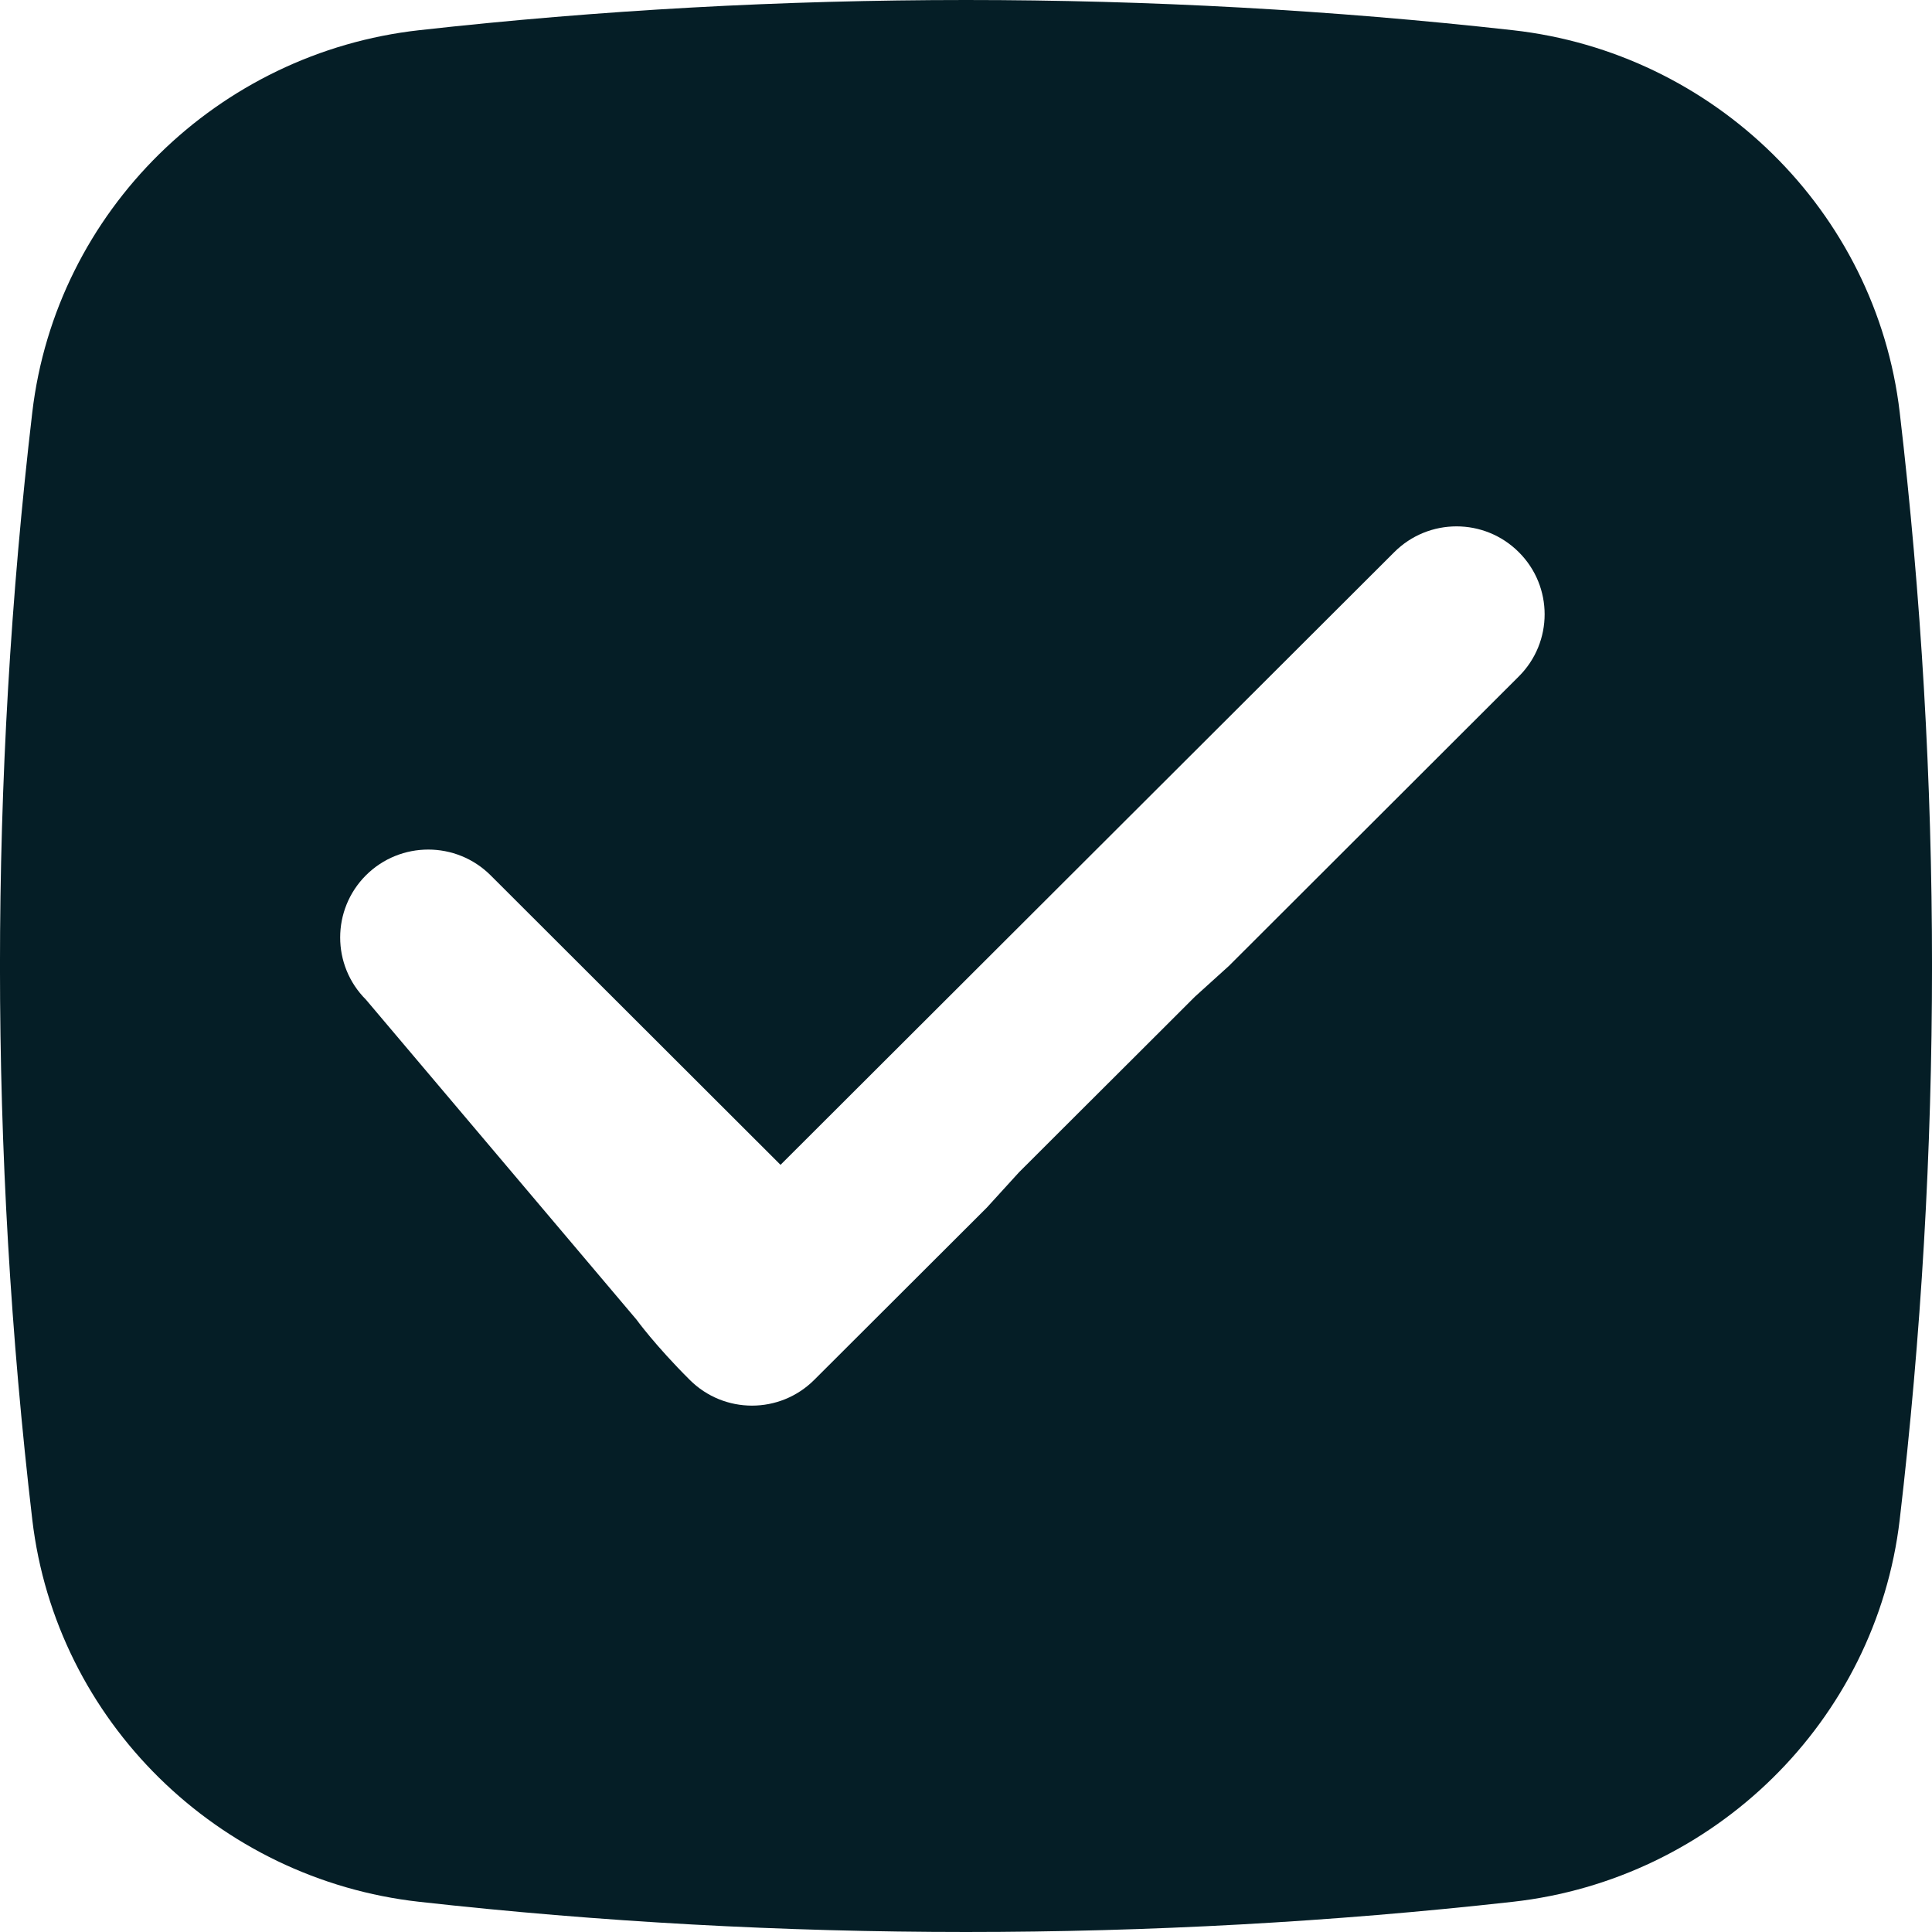 <svg width="24" height="24" viewBox="0 0 24 24" fill="none" xmlns="http://www.w3.org/2000/svg">
<path fill-rule="evenodd" clip-rule="evenodd" d="M5.209 0.375C9.686 -0.125 14.314 -0.125 18.791 0.375C21.29 0.653 23.305 2.619 23.599 5.123C24.134 9.692 24.134 14.308 23.599 18.877C23.305 21.381 21.29 23.347 18.791 23.625C14.314 24.125 9.686 24.125 5.209 23.625C2.71 23.347 0.695 21.381 0.401 18.877C-0.134 14.308 -0.134 9.692 0.401 5.123C0.695 2.619 2.71 0.653 5.209 0.375ZM4.546 10.873C4.974 10.447 5.666 10.447 6.094 10.873L9.696 14.47L17.32 6.859C17.747 6.432 18.44 6.432 18.867 6.859C19.295 7.285 19.295 7.977 18.867 8.403L15.265 12L14.846 12.379C14.846 12.379 14.544 12.68 14.117 13.107C13.69 13.533 14.117 13.107 13.387 13.835L12.658 14.563L12.259 15.001L10.115 17.141C9.688 17.568 8.995 17.568 8.568 17.141C8.14 16.715 7.907 16.393 7.907 16.393L4.546 12.418C4.119 11.992 4.119 11.3 4.546 10.873Z" fill="#051E26"/>
</svg>
